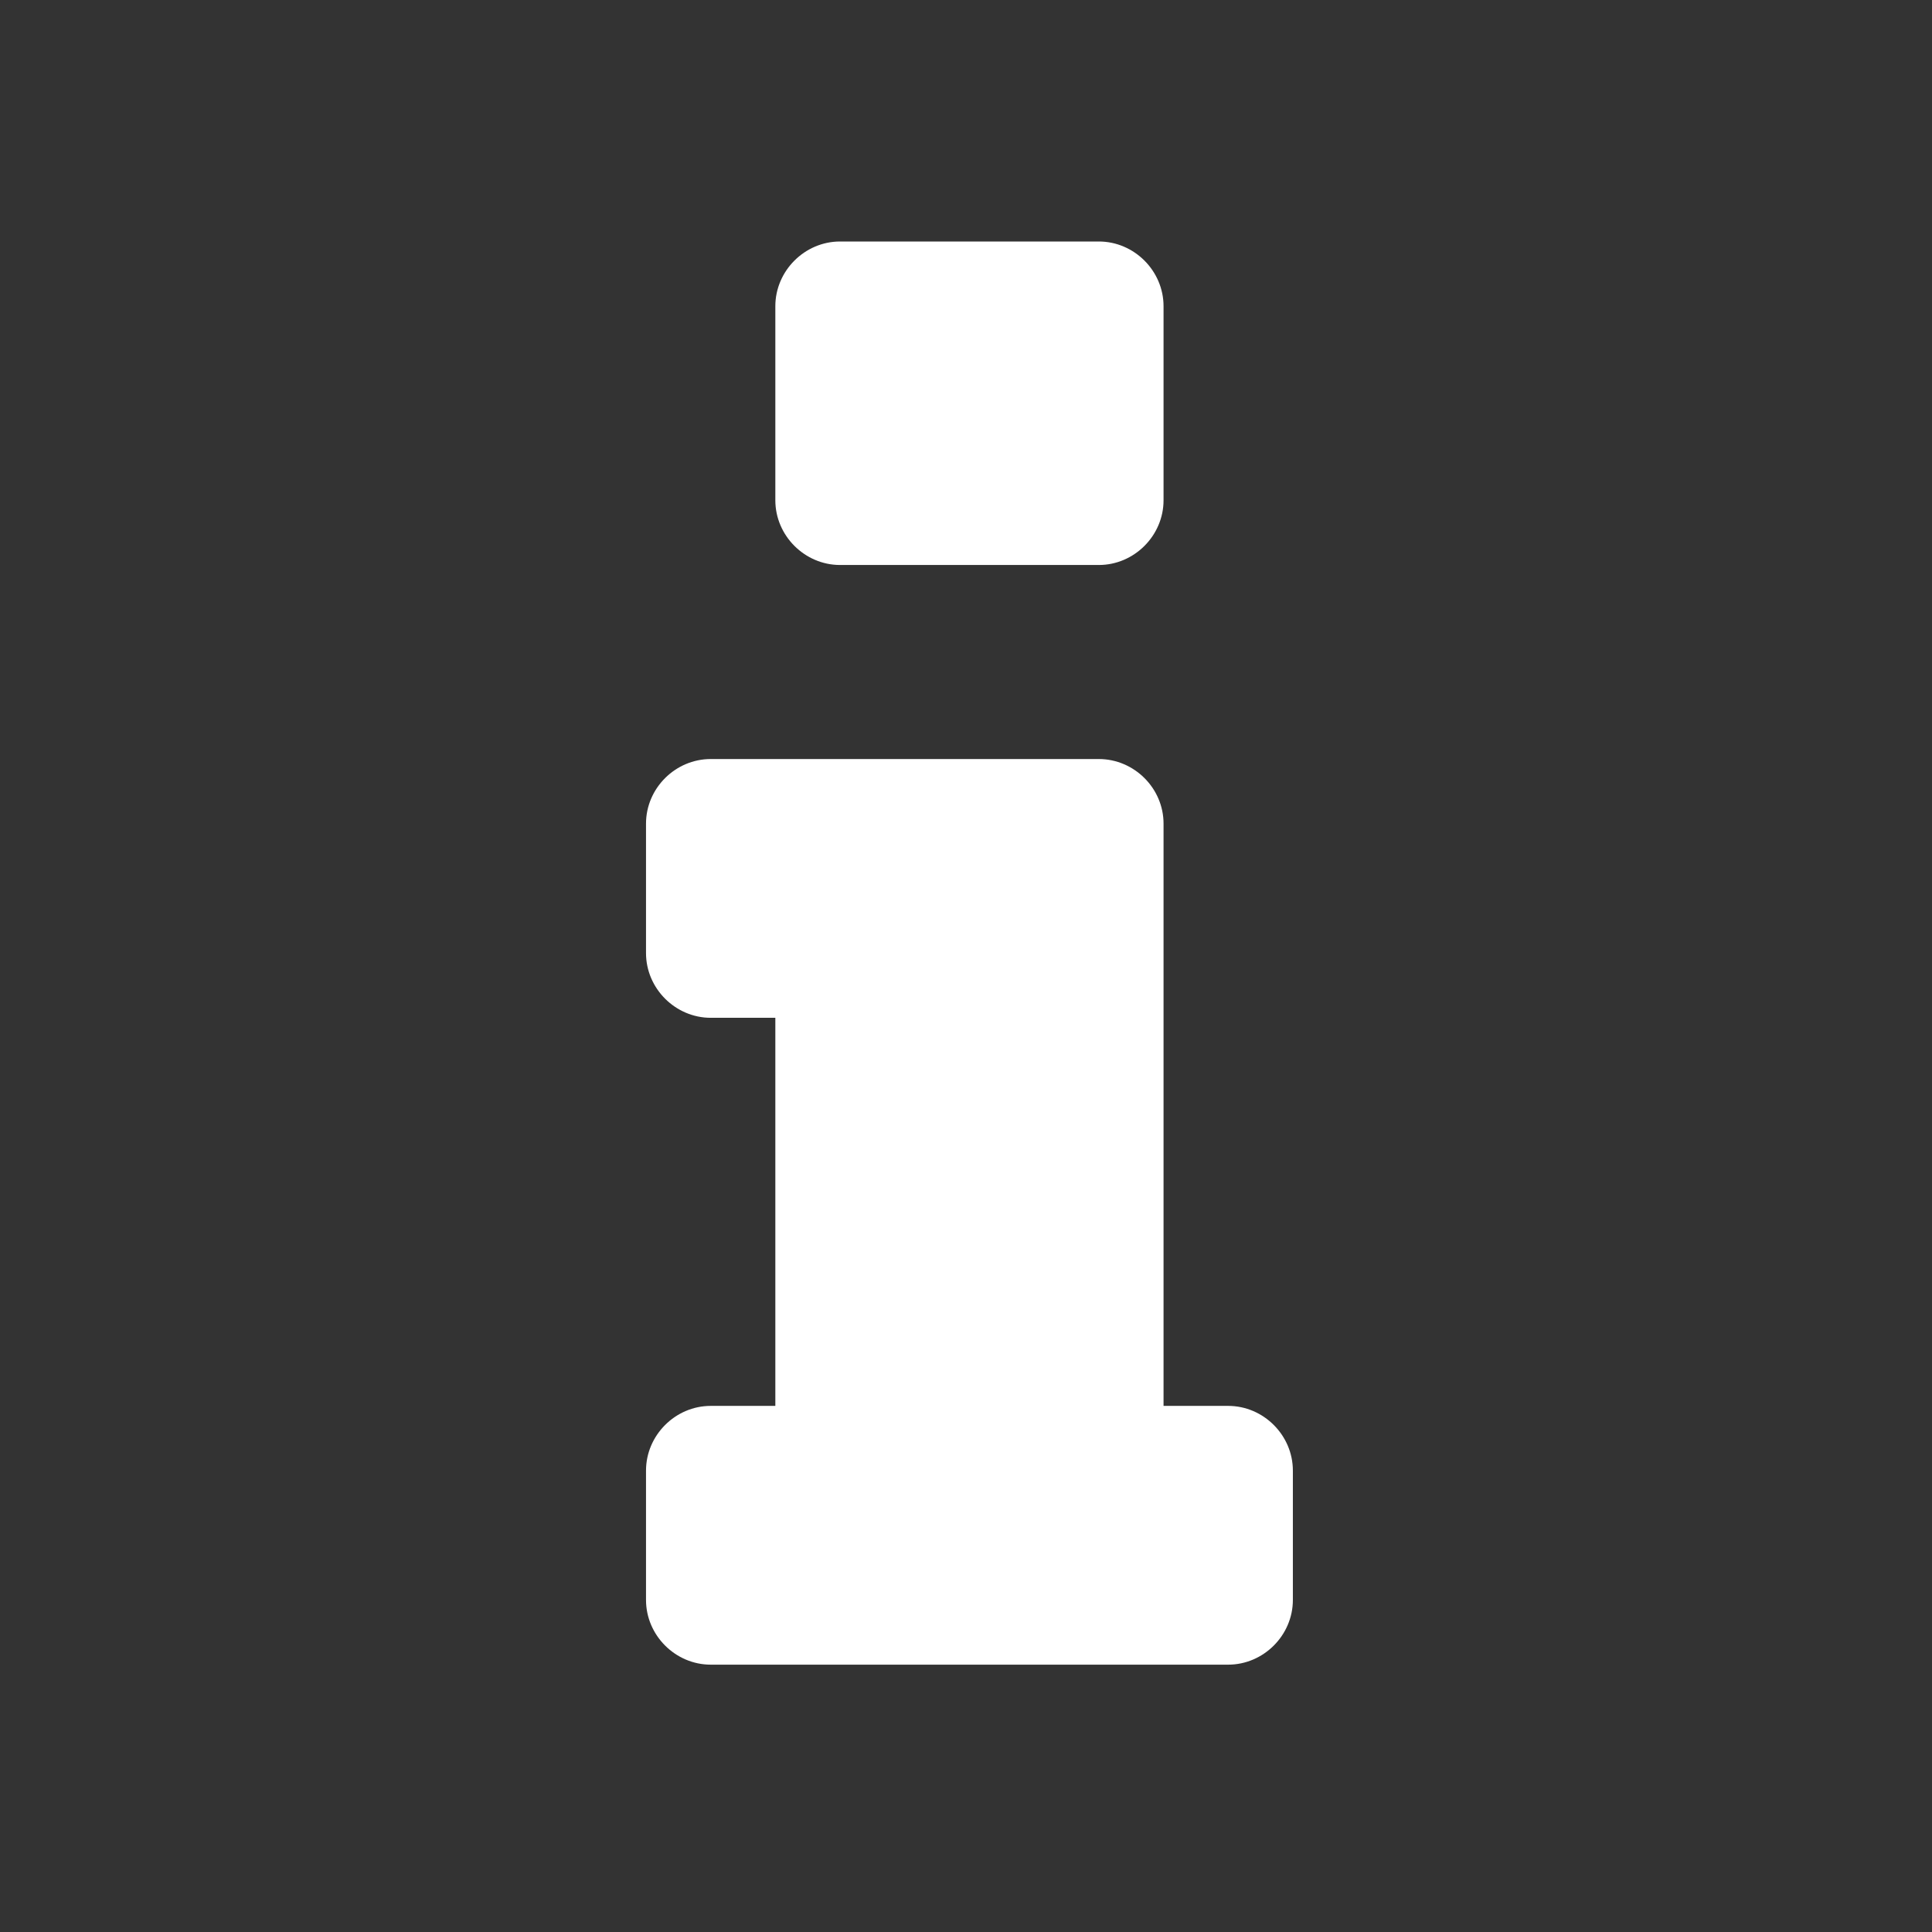<?xml version="1.0" encoding="UTF-8"?>
<svg width="16px" height="16px" viewBox="0 0 16 16" version="1.1" xmlns="http://www.w3.org/2000/svg" xmlns:xlink="http://www.w3.org/1999/xlink">
    <rect x="0" y="0" width="16" height="16" fill="#333333" stroke="none"/>
    <title>Icons/00_MISC/Info</title>
    <g id="Icons/00_MISC/Info" stroke="none" stroke-width="1" fill="none" fill-rule="evenodd">
        <path d="M9.1,4.679 C9.393,4.679 9.636,4.436 9.636,4.143 L9.636,2.536 C9.636,2.243 9.393,2 9.1,2 L6.957,2 C6.664,2 6.421,2.243 6.421,2.536 L6.421,4.143 C6.421,4.436 6.664,4.679 6.957,4.679 L9.1,4.679 Z M10.171,13.786 C10.464,13.786 10.707,13.543 10.707,13.25 L10.707,12.179 C10.707,11.886 10.464,11.643 10.171,11.643 L9.636,11.643 L9.636,6.821 C9.636,6.528 9.393,6.286 9.1,6.286 L5.886,6.286 C5.593,6.286 5.35,6.528 5.35,6.821 L5.35,7.893 C5.35,8.186 5.593,8.429 5.886,8.429 L6.421,8.429 L6.421,11.643 L5.886,11.643 C5.593,11.643 5.35,11.886 5.35,12.179 L5.35,13.25 C5.35,13.543 5.593,13.786 5.886,13.786 L10.171,13.786 Z" id="" fill="#FFFFFF" fill-rule="nonzero"></path>
    </g>
</svg>